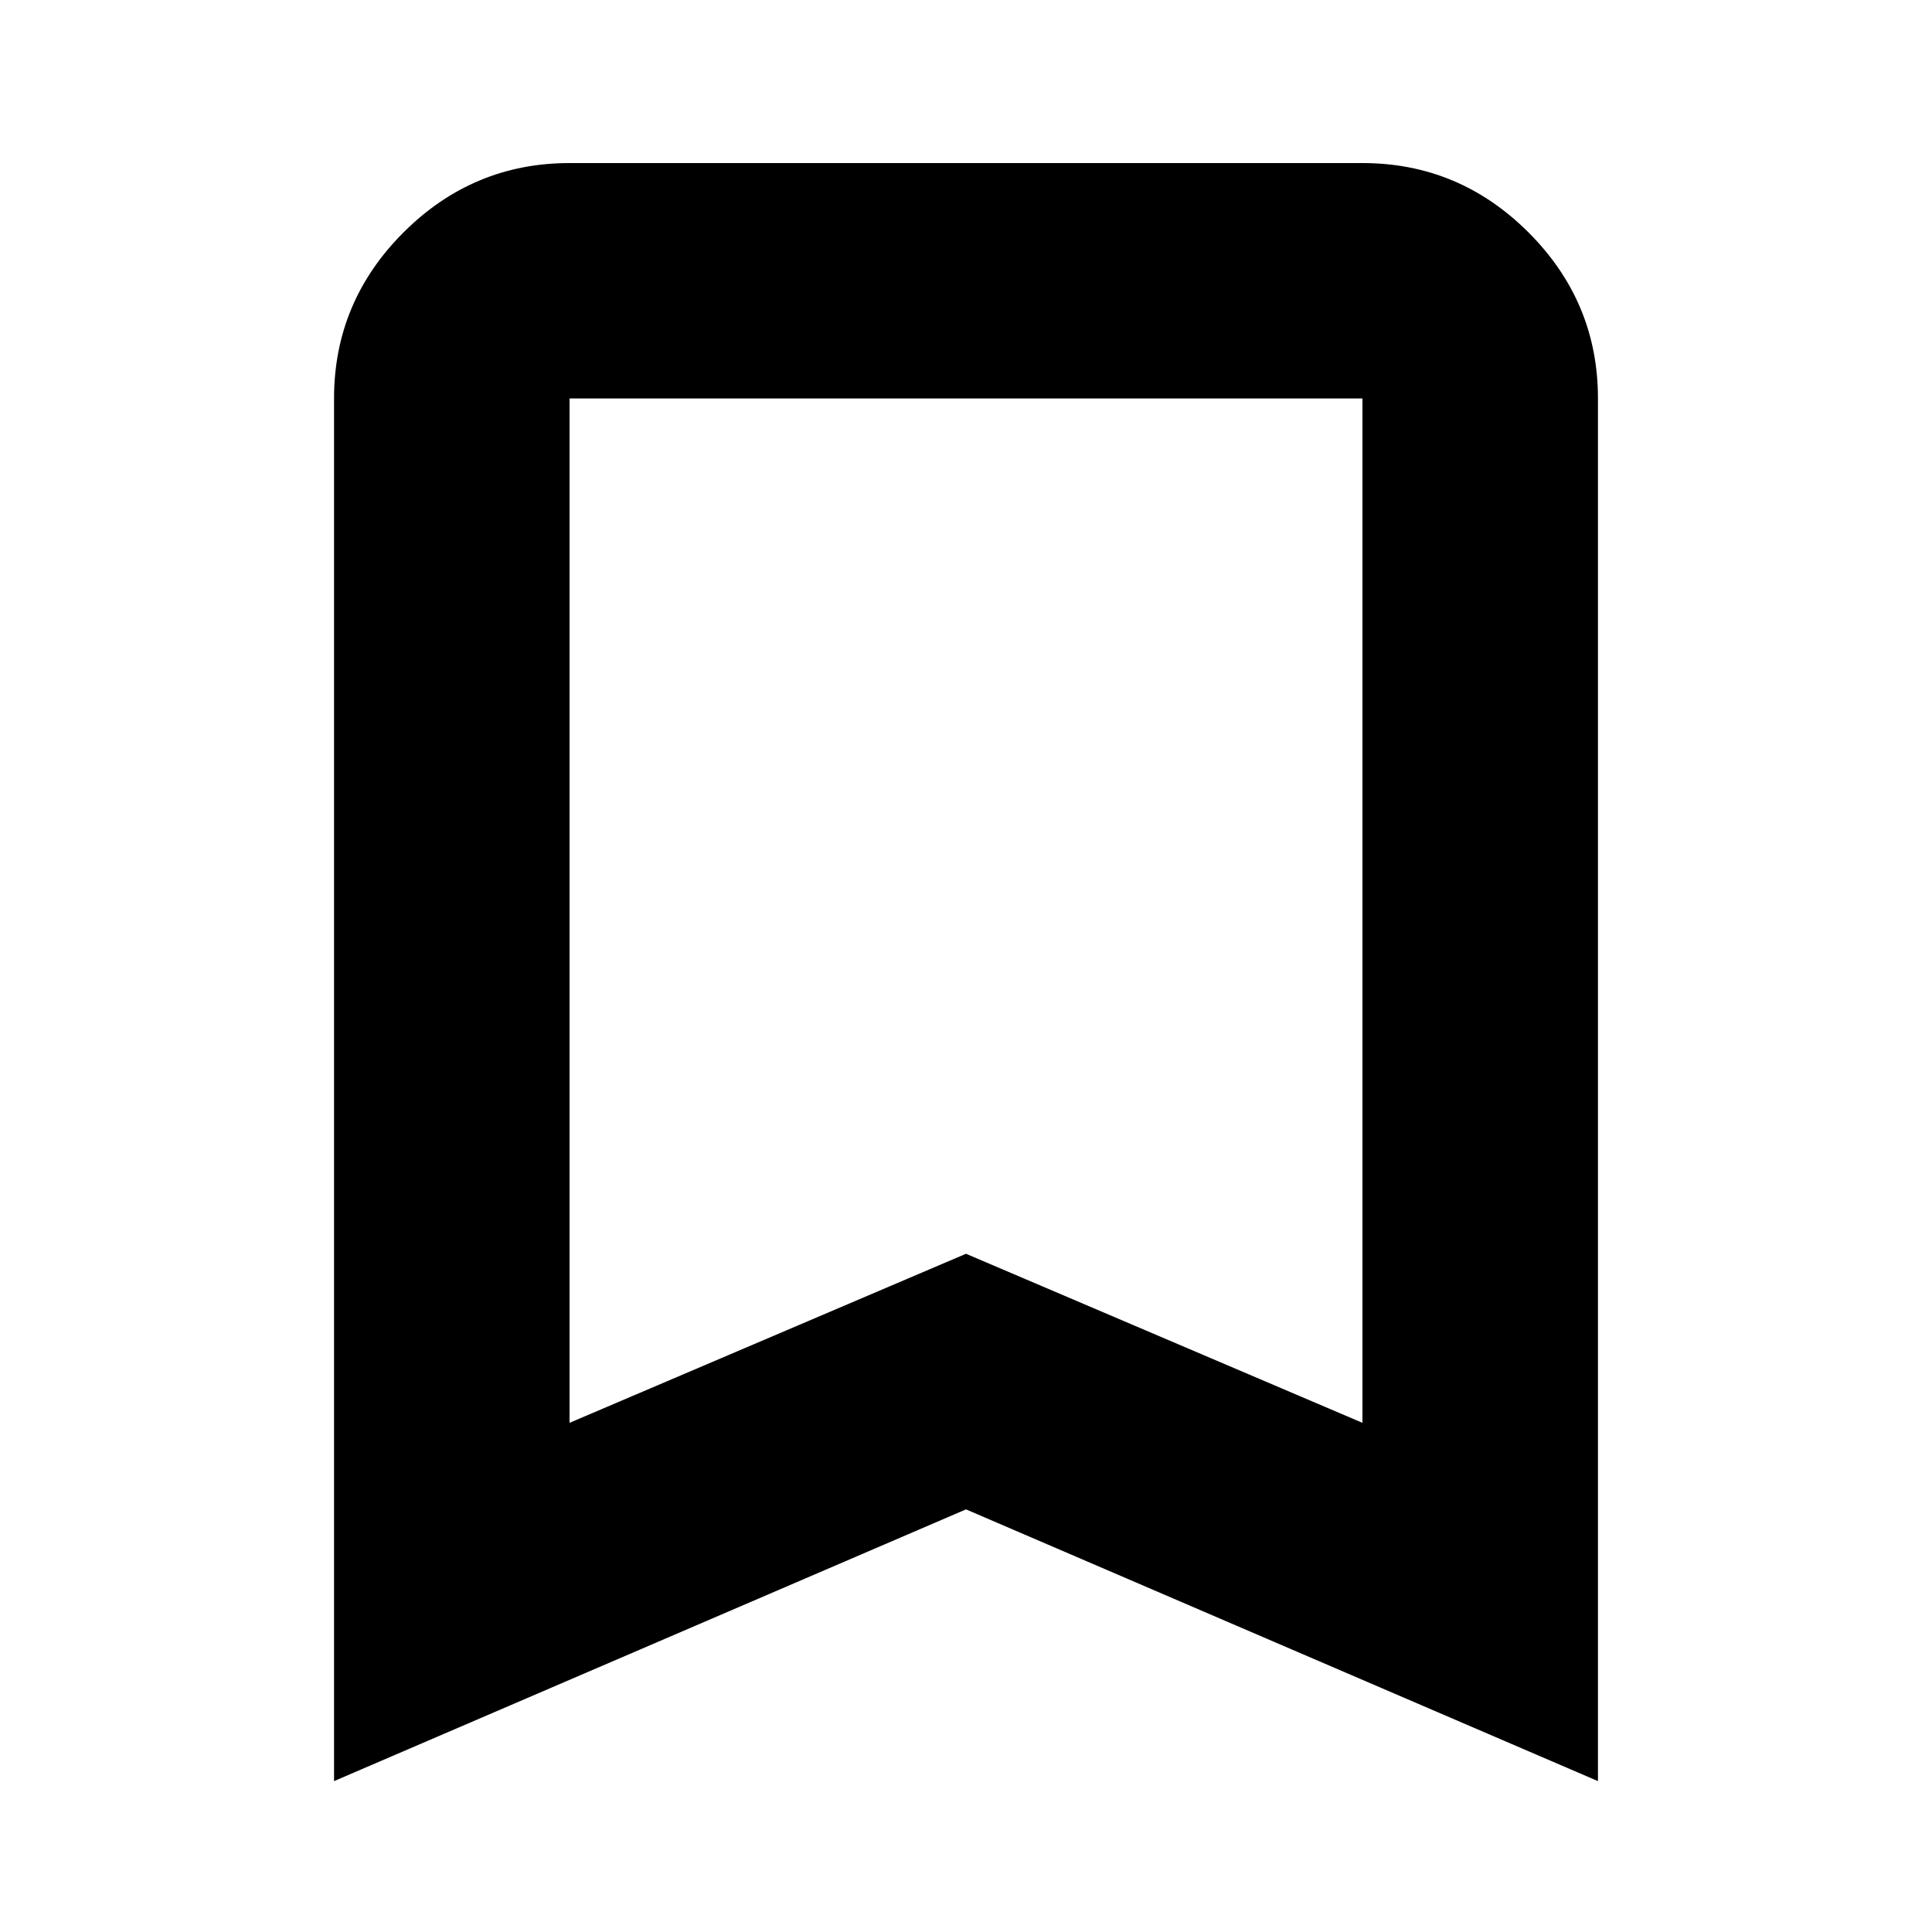<svg xmlns="http://www.w3.org/2000/svg" height="20" width="20"><path d="M5.896 14.729 10 12.979l4.104 1.75V4.125H5.896Zm-2.438 3.709V4.125q0-1 .719-1.719.719-.718 1.719-.718h8.208q1 0 1.719.718.719.719.719 1.719v14.313L10 15.625ZM14.104 4.125H5.896h8.208Z"/></svg>